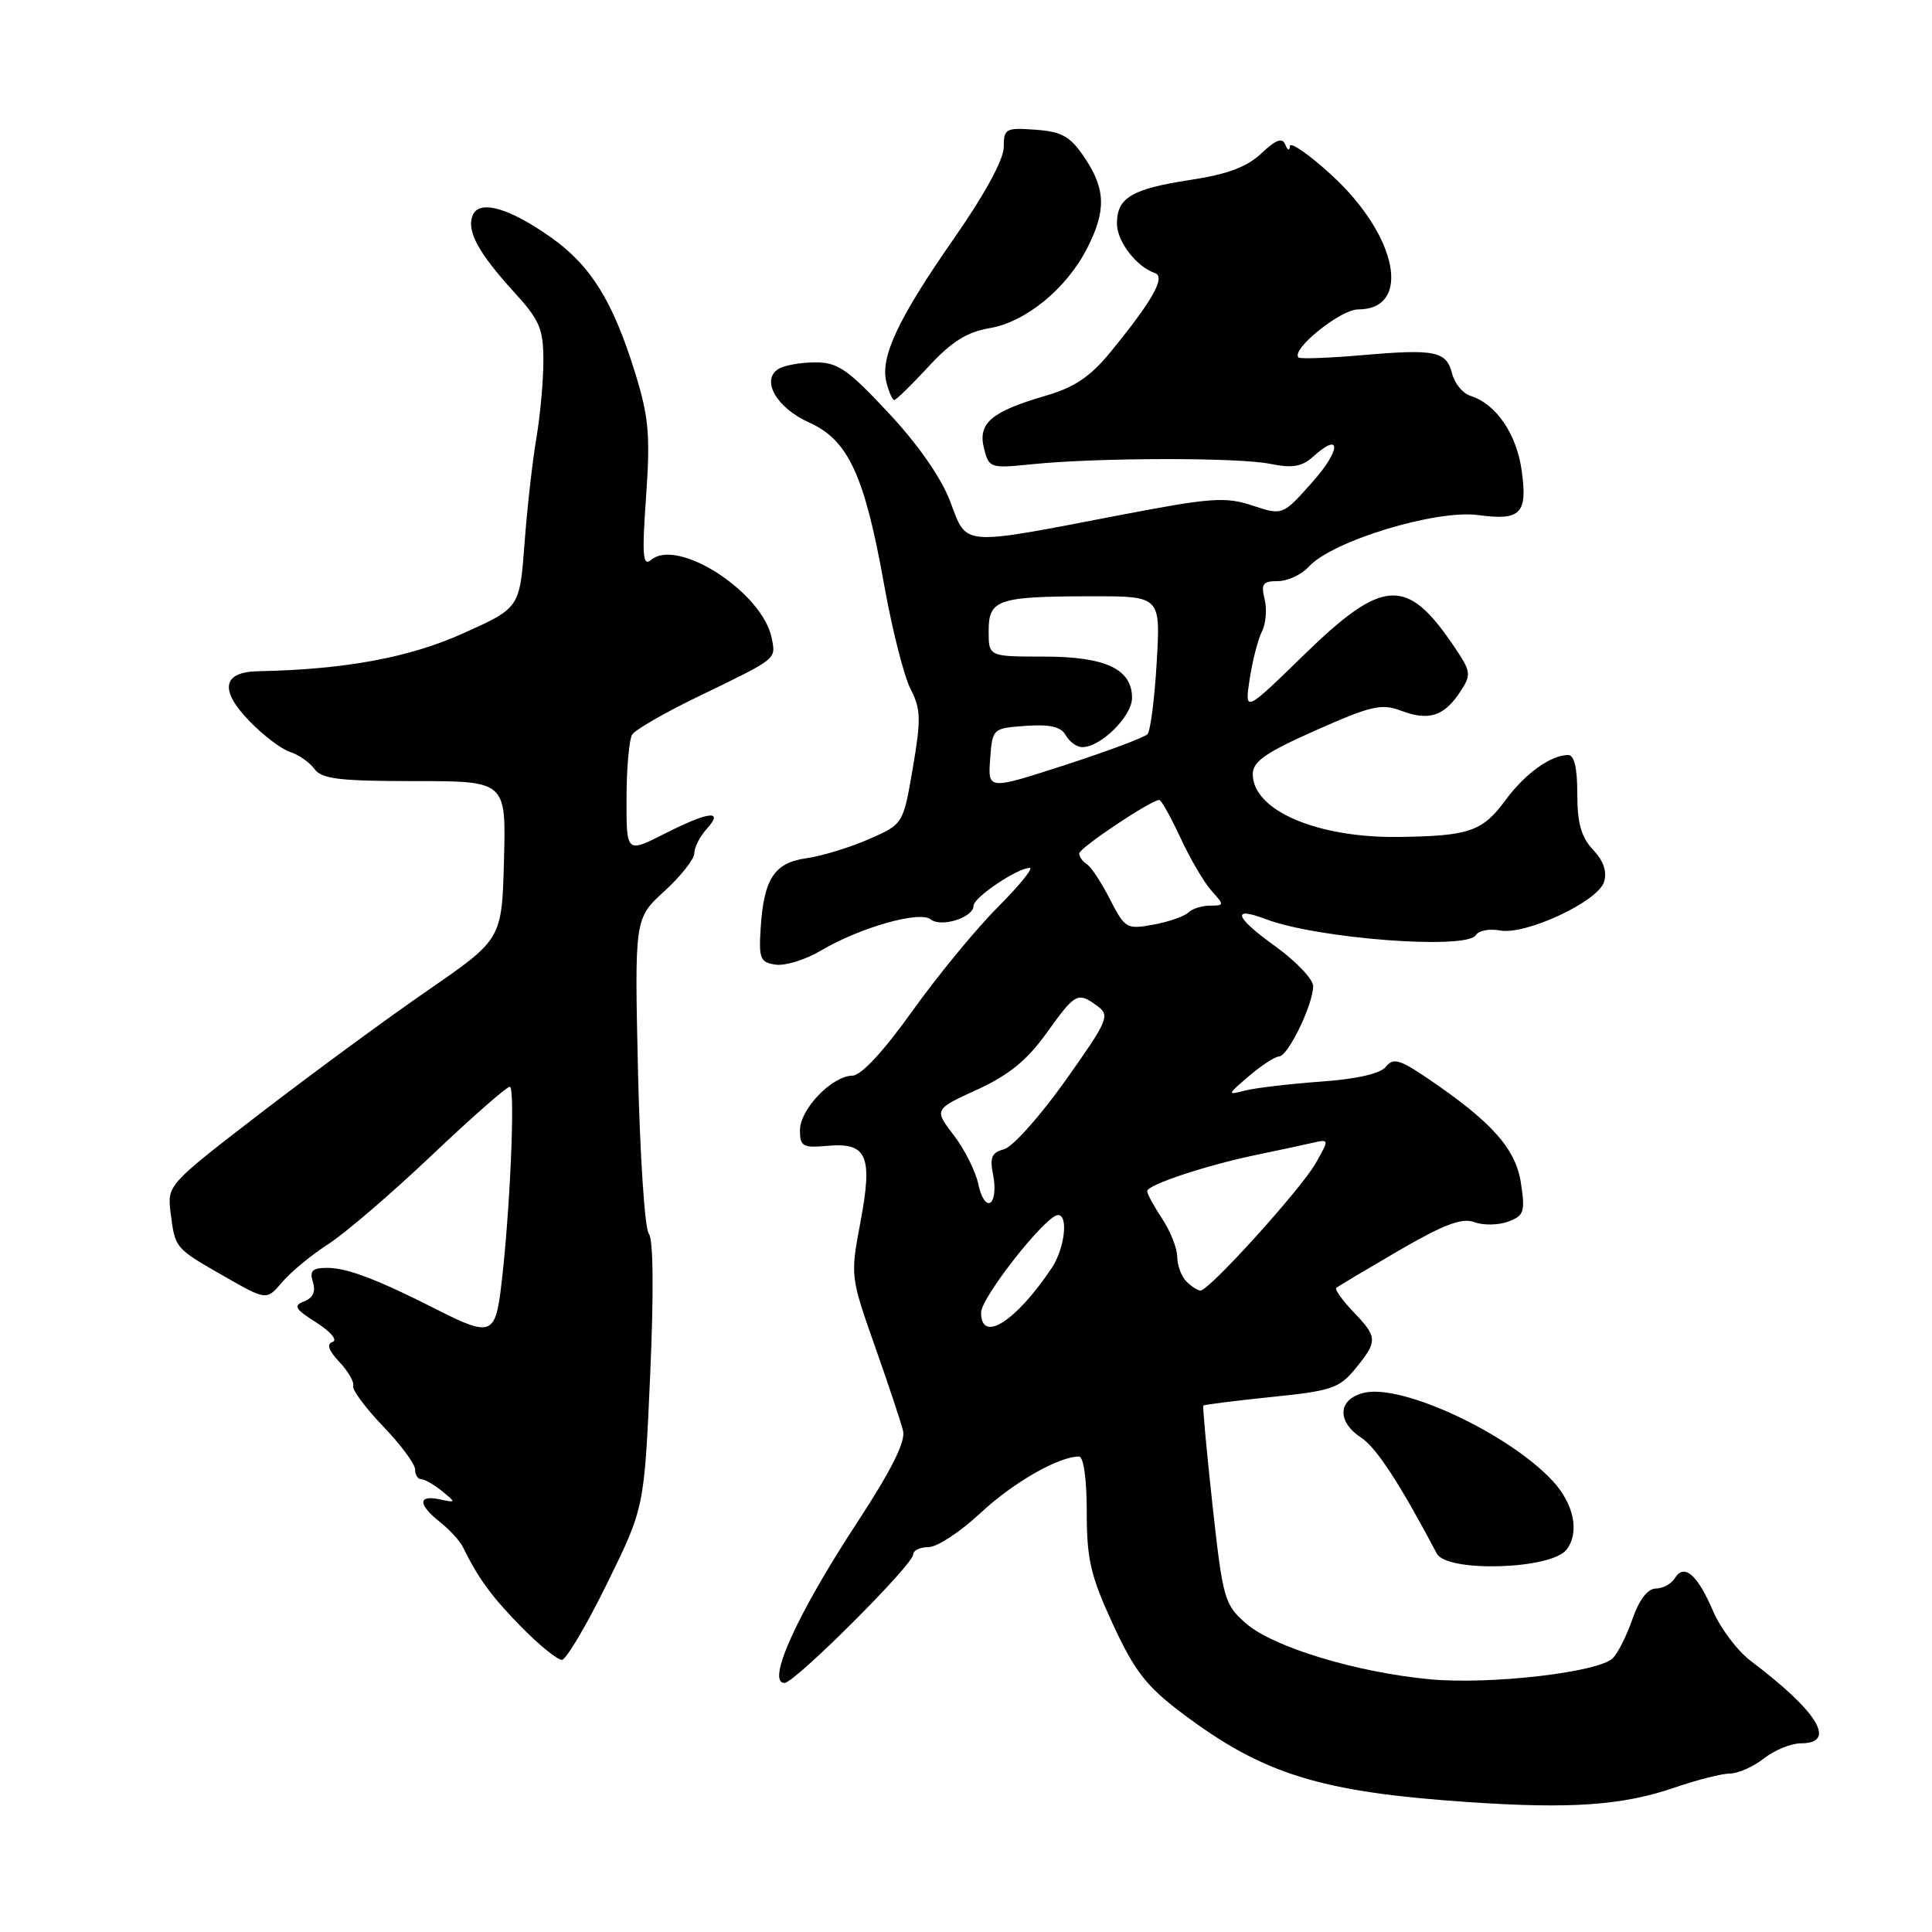 <?xml version="1.0" encoding="UTF-8" standalone="no"?>
<!DOCTYPE svg PUBLIC "-//W3C//DTD SVG 1.1//EN" "http://www.w3.org/Graphics/SVG/1.1/DTD/svg11.dtd" >
<svg xmlns="http://www.w3.org/2000/svg" xmlns:xlink="http://www.w3.org/1999/xlink" version="1.1" viewBox="0 0 256 256">
 <g >
 <path fill="currentColor"
d=" M 221.91 236.86 C 224.88 235.84 228.18 235.00 229.25 235.00 C 230.31 235.00 232.33 234.10 233.73 233.00 C 235.13 231.90 237.33 231.00 238.63 231.00 C 243.45 231.00 240.89 226.80 231.99 220.09 C 230.23 218.76 227.97 215.77 226.98 213.45 C 224.91 208.63 223.16 207.12 221.93 209.11 C 221.46 209.87 220.32 210.49 219.40 210.49 C 218.33 210.50 217.20 211.97 216.32 214.50 C 215.56 216.70 214.38 219.05 213.70 219.72 C 211.84 221.59 197.50 223.25 189.55 222.52 C 179.84 221.63 168.71 218.26 165.11 215.12 C 162.24 212.62 162.04 211.91 160.67 199.50 C 159.89 192.35 159.34 186.39 159.45 186.25 C 159.57 186.12 163.62 185.61 168.45 185.11 C 176.40 184.31 177.47 183.95 179.59 181.36 C 182.57 177.71 182.56 177.19 179.32 173.82 C 177.85 172.28 176.84 170.85 177.07 170.65 C 177.31 170.44 181.04 168.22 185.36 165.70 C 191.36 162.22 193.73 161.33 195.36 161.94 C 196.54 162.38 198.55 162.35 199.84 161.87 C 201.94 161.09 202.11 160.58 201.53 156.75 C 200.83 152.19 197.67 148.65 189.14 142.87 C 185.45 140.37 184.61 140.14 183.64 141.35 C 182.91 142.27 179.78 142.98 175.00 143.32 C 170.88 143.62 166.38 144.15 165.00 144.50 C 162.57 145.13 162.58 145.08 165.50 142.58 C 167.15 141.17 168.95 140.00 169.50 139.98 C 170.68 139.94 174.00 133.08 174.00 130.67 C 174.00 129.75 171.73 127.37 168.96 125.37 C 163.62 121.54 163.10 120.03 167.72 121.79 C 174.53 124.38 194.33 125.89 195.56 123.91 C 195.93 123.30 197.36 123.03 198.75 123.29 C 202.13 123.94 211.71 119.48 212.54 116.87 C 212.97 115.51 212.49 114.08 211.09 112.60 C 209.52 110.93 209.00 109.07 209.00 105.19 C 209.00 101.68 208.59 100.01 207.75 100.04 C 205.41 100.10 202.06 102.53 199.49 106.02 C 196.44 110.17 194.71 110.77 185.38 110.90 C 174.54 111.05 166.00 107.39 166.00 102.58 C 166.00 100.90 167.70 99.72 174.35 96.77 C 181.72 93.50 183.06 93.19 185.70 94.19 C 189.33 95.56 191.36 94.90 193.49 91.66 C 195.00 89.35 194.95 89.01 192.54 85.47 C 186.40 76.42 183.21 76.62 172.84 86.72 C 164.91 94.44 164.91 94.44 165.59 89.97 C 165.97 87.51 166.70 84.67 167.22 83.66 C 167.74 82.64 167.90 80.73 167.57 79.41 C 167.06 77.37 167.33 77.00 169.33 77.00 C 170.63 77.00 172.47 76.14 173.42 75.09 C 176.50 71.69 190.24 67.50 195.86 68.25 C 201.50 69.01 202.42 68.08 201.64 62.41 C 200.97 57.51 198.26 53.53 194.84 52.45 C 193.83 52.13 192.74 50.81 192.42 49.53 C 191.66 46.52 190.20 46.22 180.50 47.06 C 176.10 47.44 172.31 47.58 172.07 47.37 C 170.97 46.37 177.61 41.00 179.95 41.00 C 187.13 41.00 185.21 31.24 176.44 23.20 C 173.45 20.46 170.96 18.74 170.92 19.36 C 170.88 20.02 170.62 19.94 170.31 19.17 C 169.92 18.19 169.08 18.49 167.14 20.32 C 165.23 22.13 162.62 23.10 157.67 23.85 C 149.96 25.03 148.00 26.20 148.00 29.62 C 148.00 31.99 150.59 35.36 153.03 36.18 C 154.51 36.67 152.70 39.88 147.07 46.74 C 144.46 49.92 142.34 51.34 138.55 52.44 C 131.36 54.53 129.55 56.07 130.38 59.39 C 131.04 62.03 131.20 62.08 136.78 61.51 C 145.43 60.63 164.01 60.60 168.29 61.46 C 171.24 62.06 172.51 61.85 173.99 60.51 C 177.78 57.08 177.70 59.62 173.88 63.90 C 169.96 68.31 169.96 68.31 165.94 66.98 C 162.35 65.80 160.44 65.94 148.21 68.29 C 127.13 72.34 128.16 72.43 125.92 66.48 C 124.73 63.33 121.70 58.96 117.75 54.73 C 112.31 48.90 111.00 48.00 107.98 48.02 C 106.07 48.02 103.89 48.42 103.14 48.89 C 100.79 50.38 102.90 54.05 107.21 55.98 C 112.39 58.30 114.55 62.96 117.13 77.37 C 118.20 83.35 119.78 89.61 120.65 91.29 C 122.02 93.95 122.06 95.29 120.95 101.77 C 119.68 109.21 119.68 109.21 115.09 111.21 C 112.57 112.31 108.86 113.44 106.86 113.72 C 102.59 114.32 101.21 116.44 100.79 123.00 C 100.53 127.03 100.74 127.53 102.79 127.82 C 104.05 128.00 106.75 127.16 108.79 125.95 C 113.97 122.89 121.86 120.65 123.32 121.82 C 124.71 122.94 129.00 121.57 129.00 120.02 C 129.00 118.92 134.81 115.01 136.45 115.00 C 136.97 115.00 135.05 117.36 132.17 120.25 C 129.29 123.14 124.21 129.32 120.87 134.00 C 117.06 139.33 114.11 142.51 112.95 142.53 C 110.23 142.57 106.00 146.98 106.00 149.75 C 106.00 151.91 106.37 152.12 109.63 151.83 C 114.90 151.35 115.67 153.14 114.01 161.95 C 112.67 169.04 112.69 169.18 115.90 178.30 C 117.69 183.36 119.38 188.44 119.66 189.59 C 120.01 191.03 118.13 194.78 113.58 201.74 C 105.61 213.89 101.49 223.00 103.95 223.00 C 105.30 223.00 121.00 207.33 121.00 205.98 C 121.00 205.44 121.92 205.00 123.04 205.00 C 124.17 205.00 127.24 202.98 129.88 200.52 C 134.20 196.47 140.25 193.00 142.97 193.00 C 143.58 193.00 144.00 195.97 144.00 200.36 C 144.00 206.64 144.51 208.81 147.46 215.21 C 150.32 221.40 151.89 223.43 156.54 226.94 C 167.35 235.10 174.88 237.45 194.60 238.79 C 208.20 239.71 215.00 239.23 221.91 236.86 Z  M 80.43 209.84 C 85.37 199.80 85.37 199.80 86.15 182.21 C 86.64 171.20 86.57 164.19 85.97 163.47 C 85.44 162.83 84.80 153.17 84.54 142.00 C 84.08 121.70 84.08 121.70 88.04 118.08 C 90.22 116.09 92.00 113.83 92.00 113.06 C 92.00 112.29 92.74 110.83 93.65 109.83 C 95.99 107.25 93.91 107.50 87.97 110.52 C 83.00 113.03 83.00 113.03 83.02 105.77 C 83.02 101.77 83.37 97.97 83.77 97.33 C 84.18 96.69 88.11 94.42 92.51 92.30 C 103.08 87.18 102.80 87.40 102.27 84.61 C 101.11 78.55 89.86 71.21 86.29 74.18 C 85.17 75.11 85.05 73.70 85.61 65.78 C 86.18 57.65 85.97 55.27 84.15 49.38 C 81.21 39.90 78.28 35.18 73.00 31.45 C 67.39 27.49 63.44 26.40 62.61 28.58 C 61.82 30.63 63.41 33.54 68.14 38.73 C 71.51 42.41 72.00 43.58 72.00 47.79 C 72.00 50.46 71.58 55.08 71.07 58.07 C 70.56 61.05 69.85 67.34 69.50 72.03 C 68.86 80.56 68.86 80.56 61.35 83.93 C 54.24 87.14 45.66 88.72 34.22 88.94 C 29.47 89.03 29.05 91.43 33.06 95.56 C 34.88 97.44 37.30 99.28 38.44 99.64 C 39.57 100.00 41.02 101.01 41.67 101.90 C 42.64 103.22 45.00 103.50 54.95 103.50 C 67.06 103.50 67.06 103.50 66.78 113.98 C 66.50 124.45 66.50 124.45 56.74 131.19 C 51.37 134.89 41.39 142.22 34.56 147.47 C 22.23 156.96 22.16 157.04 22.60 160.65 C 23.20 165.42 23.15 165.37 29.68 169.10 C 35.32 172.33 35.32 172.33 37.41 169.87 C 38.56 168.52 41.30 166.26 43.50 164.85 C 45.70 163.44 51.84 158.17 57.15 153.14 C 62.45 148.11 67.13 144.00 67.55 144.00 C 68.32 144.00 67.56 161.13 66.37 170.75 C 65.62 176.84 64.92 177.09 58.14 173.65 C 50.12 169.57 46.01 168.00 43.40 168.00 C 41.37 168.00 40.99 168.38 41.46 169.88 C 41.86 171.13 41.47 171.99 40.30 172.44 C 38.82 173.01 39.08 173.45 41.93 175.25 C 43.80 176.44 44.76 177.58 44.08 177.81 C 43.24 178.09 43.53 178.93 44.97 180.47 C 46.14 181.71 46.96 183.14 46.80 183.64 C 46.63 184.14 48.41 186.54 50.75 188.98 C 53.09 191.41 55.00 193.99 55.00 194.70 C 55.00 195.42 55.36 196.00 55.81 196.00 C 56.25 196.00 57.49 196.71 58.56 197.57 C 60.45 199.11 60.44 199.14 58.25 198.67 C 55.35 198.05 55.38 199.36 58.30 201.68 C 59.57 202.68 60.94 204.18 61.34 205.00 C 63.38 209.16 65.16 211.59 69.10 215.60 C 71.48 218.02 73.89 219.97 74.46 219.94 C 75.03 219.90 77.72 215.36 80.43 209.84 Z  M 207.57 205.34 C 209.34 203.05 208.56 199.26 205.70 196.19 C 199.88 189.96 185.93 183.42 180.84 184.53 C 177.28 185.32 177.05 188.33 180.38 190.51 C 182.38 191.82 185.51 196.63 190.39 205.86 C 191.72 208.38 205.54 207.97 207.57 205.34 Z  M 123.03 48.58 C 126.08 45.27 128.13 43.99 131.14 43.48 C 135.92 42.67 141.33 38.24 144.06 32.88 C 146.59 27.92 146.51 25.05 143.72 20.90 C 141.81 18.06 140.74 17.45 137.22 17.19 C 133.25 16.90 133.00 17.04 133.00 19.51 C 133.00 21.12 130.48 25.75 126.48 31.49 C 119.00 42.22 116.61 47.30 117.45 50.64 C 117.77 51.94 118.25 53.00 118.50 53.00 C 118.75 53.00 120.79 51.01 123.03 48.58 Z  M 130.00 173.93 C 130.00 171.91 138.60 161.00 140.19 161.00 C 141.60 161.00 141.07 165.46 139.35 168.03 C 134.59 175.14 130.00 178.04 130.00 173.93 Z  M 157.20 169.80 C 156.54 169.14 156.00 167.68 155.99 166.55 C 155.99 165.42 155.09 163.15 154.00 161.50 C 152.91 159.85 152.01 158.20 152.01 157.83 C 152.00 157.00 159.79 154.42 166.50 153.02 C 169.25 152.45 172.55 151.75 173.83 151.45 C 176.16 150.92 176.16 150.92 174.33 154.14 C 172.39 157.56 160.23 171.00 159.08 171.00 C 158.71 171.00 157.86 170.46 157.20 169.80 Z  M 129.64 156.94 C 129.30 155.27 127.85 152.35 126.40 150.45 C 123.76 147.00 123.76 147.00 129.46 144.39 C 133.67 142.46 136.08 140.50 138.67 136.89 C 142.52 131.53 142.79 131.39 145.43 133.32 C 147.11 134.56 146.82 135.22 141.16 143.20 C 137.82 147.90 134.17 151.98 133.05 152.28 C 131.39 152.71 131.12 153.36 131.61 155.78 C 131.93 157.42 131.76 159.03 131.22 159.36 C 130.68 159.70 129.97 158.60 129.64 156.94 Z  M 147.08 119.17 C 145.95 116.95 144.57 114.85 144.01 114.51 C 143.46 114.16 143.00 113.53 143.00 113.09 C 143.00 112.36 152.52 106.00 153.61 106.00 C 153.88 106.00 155.14 108.27 156.43 111.04 C 157.71 113.81 159.56 116.96 160.54 118.04 C 162.24 119.92 162.23 120.00 160.35 120.00 C 159.28 120.00 157.97 120.41 157.45 120.92 C 156.93 121.43 154.84 122.15 152.82 122.52 C 149.29 123.17 149.06 123.03 147.08 119.17 Z  M 131.20 100.59 C 131.50 96.52 131.52 96.50 135.92 96.18 C 139.14 95.95 140.59 96.30 141.22 97.43 C 141.71 98.30 142.69 99.00 143.41 99.00 C 145.86 99.00 150.00 94.90 150.00 92.48 C 150.00 88.64 146.49 87.00 138.28 87.00 C 131.00 87.00 131.00 87.00 131.00 83.62 C 131.00 79.43 132.17 79.03 144.64 79.01 C 153.78 79.00 153.78 79.00 153.27 87.75 C 152.99 92.56 152.44 96.85 152.05 97.28 C 151.66 97.71 146.75 99.54 141.12 101.37 C 130.90 104.68 130.90 104.68 131.20 100.59 Z "/>
</g>
</svg>